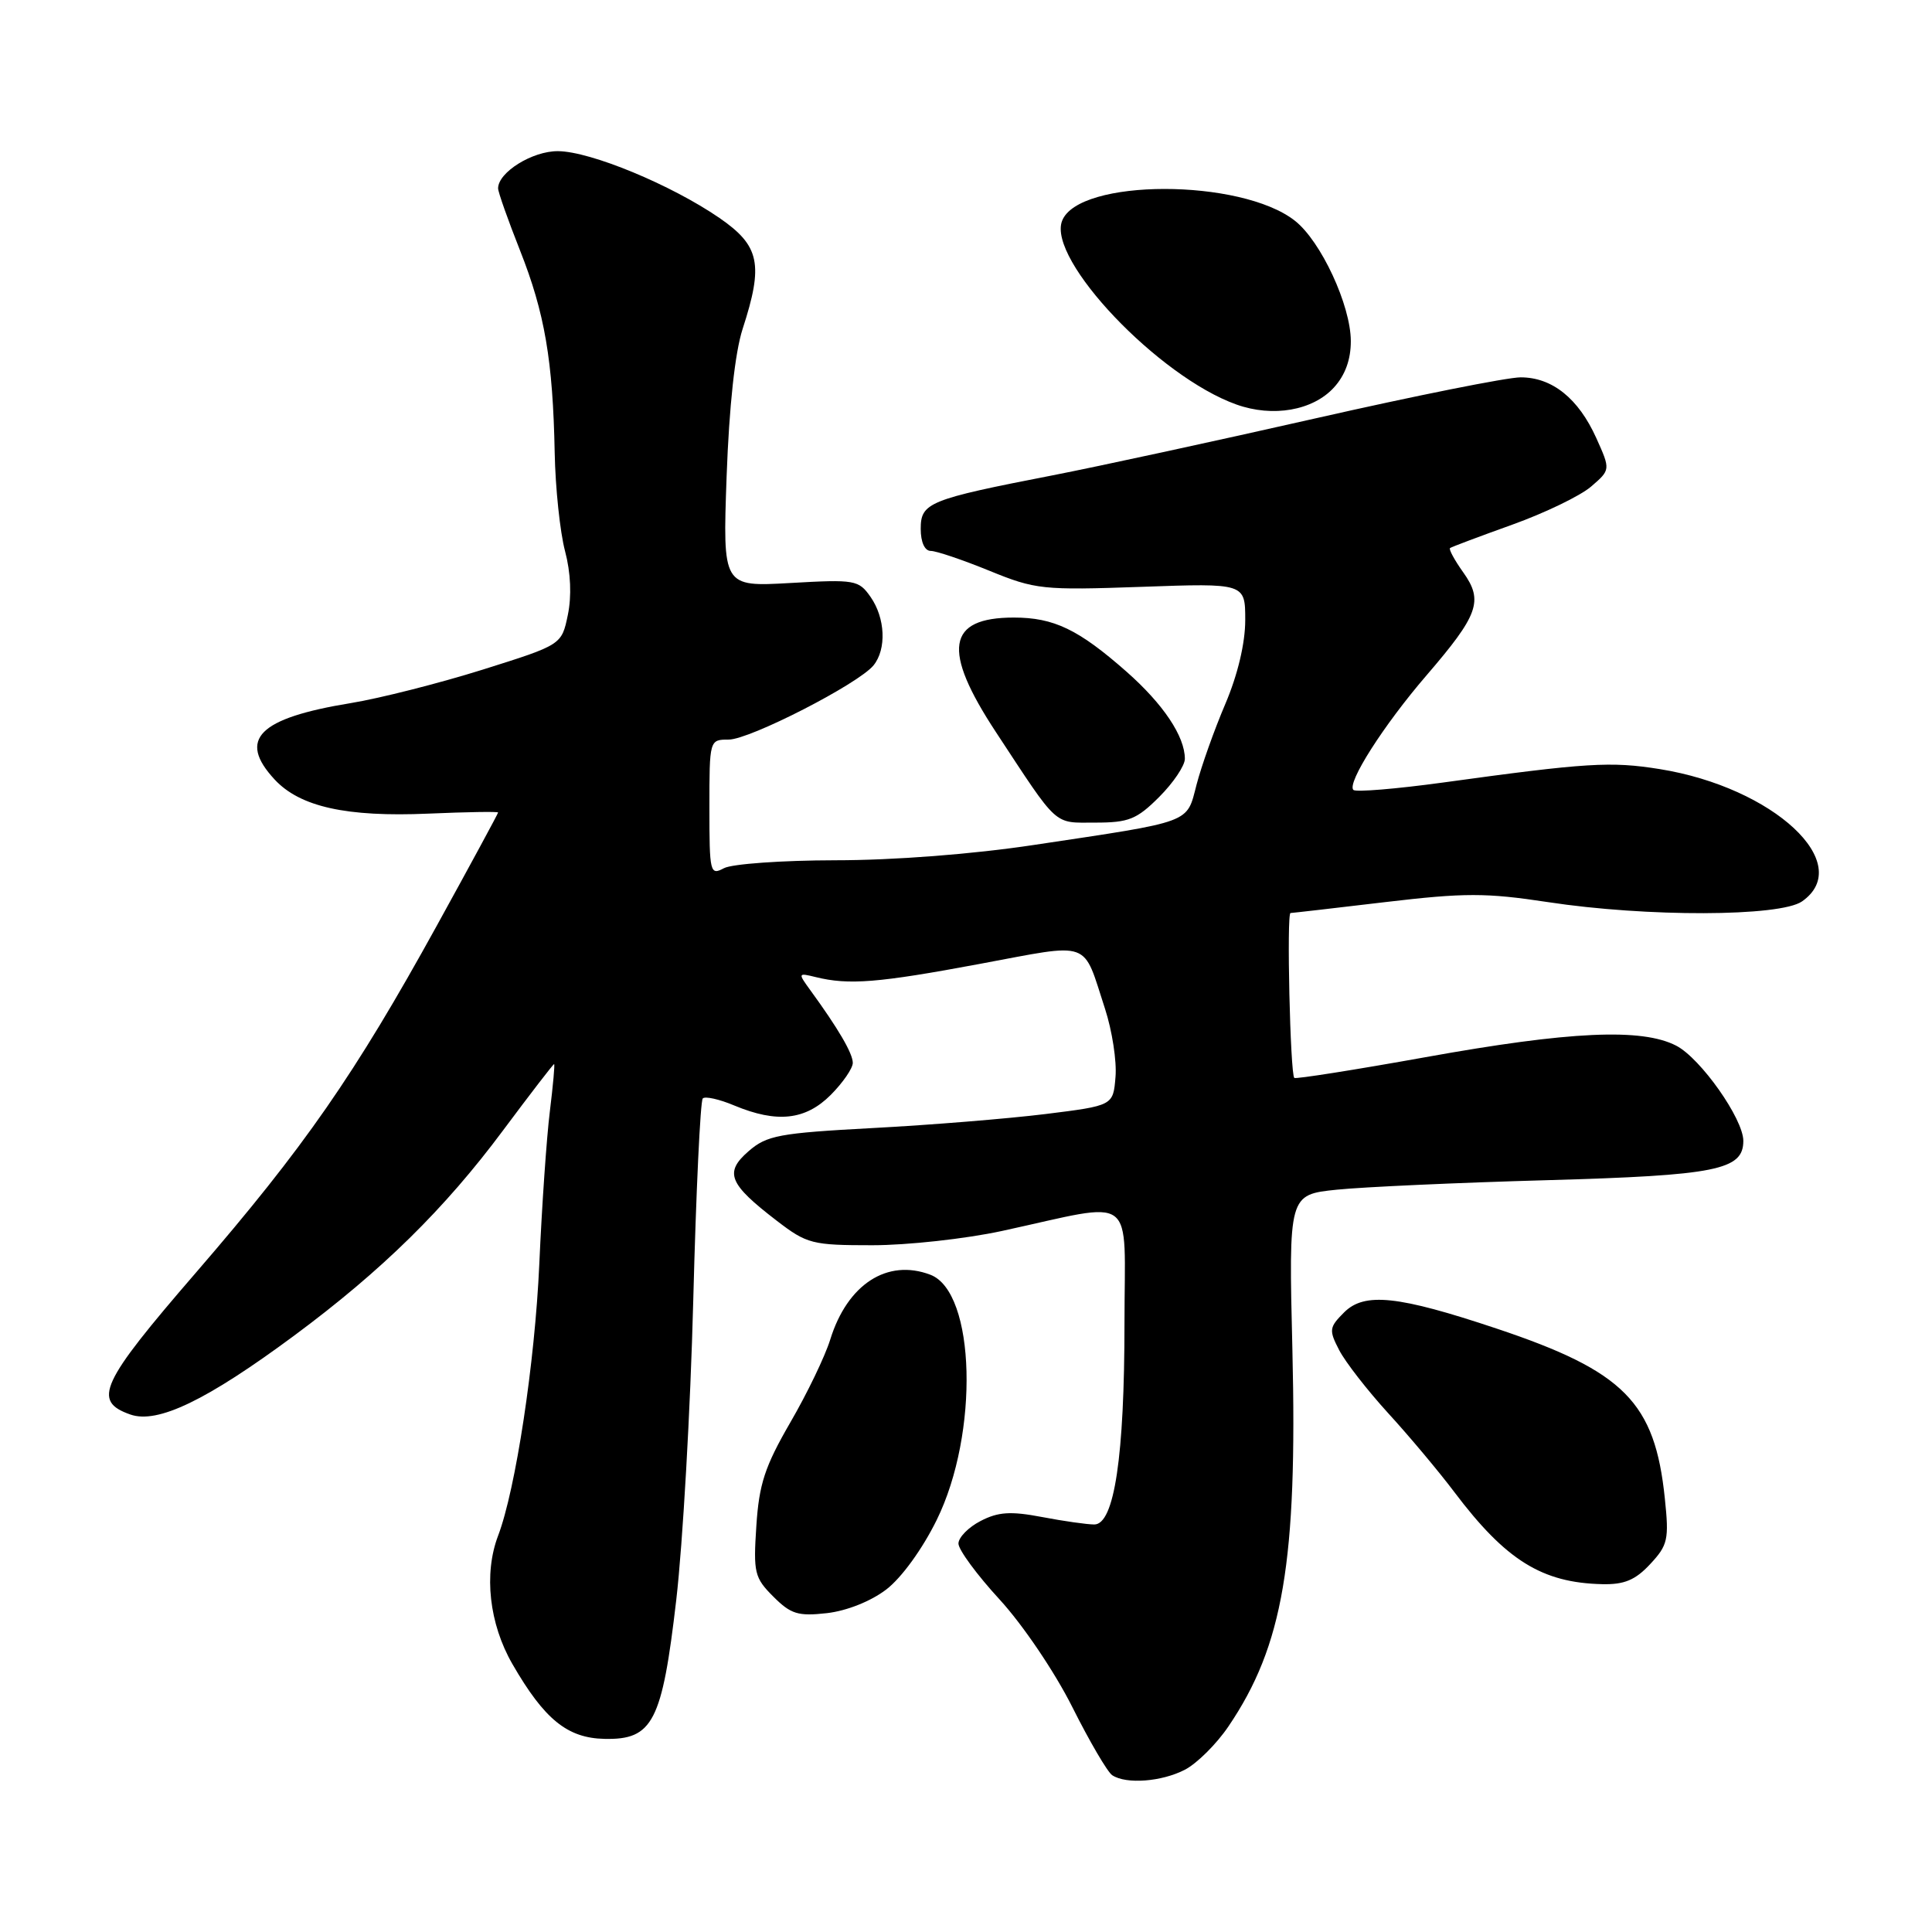 <?xml version="1.0" encoding="UTF-8" standalone="no"?>
<!DOCTYPE svg PUBLIC "-//W3C//DTD SVG 1.1//EN" "http://www.w3.org/Graphics/SVG/1.1/DTD/svg11.dtd" >
<svg xmlns="http://www.w3.org/2000/svg" xmlns:xlink="http://www.w3.org/1999/xlink" version="1.1" viewBox="0 0 256 256">
 <g >
 <path fill="currentColor"
d=" M 157.00 234.50 C 158.60 233.67 161.20 231.09 162.78 228.75 C 170.03 218.05 171.92 206.90 171.25 178.90 C 170.75 158.30 170.75 158.30 177.13 157.64 C 180.63 157.28 193.18 156.71 205.00 156.38 C 227.44 155.75 231.00 155.03 231.00 151.17 C 231.00 148.26 225.34 140.23 222.11 138.56 C 217.55 136.20 207.99 136.64 188.90 140.08 C 179.50 141.77 171.68 143.00 171.50 142.83 C 170.96 142.27 170.47 121.00 171.00 120.98 C 171.28 120.97 176.94 120.32 183.58 119.53 C 194.07 118.29 196.91 118.29 205.08 119.53 C 218.19 121.53 235.87 121.48 238.78 119.44 C 245.89 114.46 235.02 104.34 219.93 101.91 C 213.44 100.87 210.30 101.06 191.20 103.69 C 184.99 104.54 179.65 104.98 179.33 104.67 C 178.44 103.77 183.32 96.11 189.01 89.50 C 195.91 81.48 196.58 79.62 193.90 75.86 C 192.73 74.22 191.94 72.76 192.14 72.62 C 192.34 72.47 196.04 71.08 200.36 69.53 C 204.68 67.98 209.39 65.71 210.82 64.48 C 213.41 62.25 213.41 62.25 211.52 58.05 C 209.15 52.79 205.67 50.00 201.49 50.00 C 199.71 50.00 187.51 52.44 174.38 55.42 C 161.24 58.40 145.55 61.80 139.50 62.98 C 123.04 66.18 122.00 66.61 122.00 70.08 C 122.00 71.84 122.53 73.00 123.33 73.00 C 124.06 73.00 127.55 74.18 131.08 75.62 C 137.20 78.12 138.14 78.22 151.25 77.76 C 165.00 77.27 165.00 77.27 165.00 82.17 C 165.00 85.22 164.01 89.40 162.36 93.28 C 160.90 96.70 159.19 101.51 158.55 103.97 C 157.20 109.15 158.20 108.78 137.00 111.96 C 128.86 113.19 118.42 113.99 110.68 113.99 C 103.64 114.00 97.00 114.47 95.93 115.04 C 94.09 116.02 94.00 115.66 94.00 107.04 C 94.00 98.02 94.01 98.00 96.55 98.00 C 99.35 98.00 113.76 90.61 115.75 88.16 C 117.49 86.01 117.31 81.89 115.35 79.09 C 113.78 76.85 113.30 76.76 104.73 77.25 C 95.76 77.76 95.76 77.76 96.28 63.13 C 96.62 53.79 97.39 46.72 98.40 43.59 C 101.19 35.01 100.68 32.57 95.33 28.88 C 88.94 24.49 78.25 20.06 73.94 20.03 C 70.55 20.00 66.00 22.83 66.00 24.96 C 66.00 25.45 67.31 29.15 68.90 33.17 C 72.18 41.46 73.26 47.74 73.50 60.00 C 73.59 64.67 74.21 70.53 74.87 73.02 C 75.63 75.89 75.76 78.99 75.24 81.49 C 74.42 85.44 74.42 85.44 63.96 88.73 C 58.21 90.53 50.35 92.53 46.50 93.16 C 34.25 95.16 31.45 97.96 36.39 103.29 C 39.75 106.91 45.91 108.28 56.75 107.81 C 61.84 107.59 66.00 107.52 66.00 107.66 C 66.00 107.80 62.33 114.58 57.85 122.71 C 47.01 142.38 40.33 152.00 25.97 168.62 C 13.29 183.29 12.20 185.65 17.27 187.43 C 20.88 188.70 27.39 185.56 39.00 176.96 C 50.60 168.36 58.90 160.21 66.66 149.78 C 70.26 144.95 73.30 141.00 73.42 141.00 C 73.54 141.00 73.28 143.81 72.86 147.25 C 72.43 150.69 71.80 159.80 71.46 167.50 C 70.88 180.54 68.33 197.37 66.00 203.49 C 64.08 208.54 64.82 215.16 67.90 220.50 C 72.13 227.83 75.18 230.31 80.10 230.41 C 86.50 230.55 87.73 228.17 89.61 211.98 C 90.47 204.57 91.49 186.72 91.86 172.31 C 92.23 157.91 92.80 145.87 93.12 145.55 C 93.43 145.23 95.32 145.65 97.31 146.49 C 102.96 148.84 106.73 148.43 110.08 145.08 C 111.68 143.47 113.00 141.56 113.00 140.83 C 112.99 139.56 111.06 136.27 107.36 131.19 C 105.72 128.93 105.73 128.89 108.09 129.47 C 112.46 130.55 116.35 130.24 129.78 127.73 C 144.82 124.93 143.40 124.42 146.43 133.70 C 147.36 136.56 147.99 140.61 147.81 142.70 C 147.50 146.50 147.50 146.50 138.50 147.62 C 133.54 148.23 123.28 149.07 115.68 149.47 C 103.22 150.14 101.60 150.44 99.18 152.55 C 95.95 155.36 96.56 156.87 102.92 161.75 C 106.93 164.83 107.61 165.00 115.59 165.00 C 120.23 165.00 127.95 164.15 132.76 163.11 C 150.88 159.18 149.00 157.77 149.00 175.29 C 149.00 193.00 147.65 202.00 145.00 202.00 C 144.05 202.00 140.93 201.56 138.06 201.01 C 133.91 200.22 132.26 200.33 129.93 201.54 C 128.32 202.37 127.00 203.72 127.00 204.53 C 127.00 205.35 129.46 208.69 132.47 211.96 C 135.53 215.30 139.76 221.55 142.09 226.20 C 144.38 230.77 146.76 234.83 147.38 235.23 C 149.24 236.45 153.92 236.09 157.00 234.50 Z  M 117.43 210.62 C 119.45 209.08 122.22 205.26 124.12 201.40 C 129.76 189.94 129.28 171.20 123.28 168.91 C 117.57 166.74 112.28 170.17 110.01 177.50 C 109.33 179.70 106.95 184.65 104.71 188.50 C 101.35 194.31 100.58 196.64 100.22 202.19 C 99.81 208.39 99.97 209.06 102.47 211.56 C 104.79 213.88 105.75 214.18 109.57 213.75 C 112.19 213.45 115.39 212.18 117.43 210.62 Z  M 218.66 207.25 C 221.00 204.74 221.17 203.99 220.60 198.56 C 219.29 185.81 215.22 181.70 198.33 176.05 C 185.26 171.68 180.80 171.20 178.10 173.90 C 176.12 175.88 176.07 176.24 177.45 178.90 C 178.26 180.47 181.18 184.22 183.92 187.23 C 186.67 190.23 190.63 194.95 192.71 197.71 C 199.53 206.75 204.32 209.73 212.30 209.91 C 215.22 209.98 216.69 209.37 218.66 207.25 Z  M 153.60 105.60 C 155.47 103.73 157.00 101.46 157.00 100.55 C 157.00 97.57 154.14 93.30 149.28 89.01 C 142.91 83.40 139.65 81.83 134.34 81.83 C 125.46 81.83 124.79 86.10 131.96 97.00 C 140.35 109.76 139.52 109.00 145.15 109.00 C 149.56 109.00 150.63 108.57 153.60 105.60 Z  M 176.75 51.35 C 178.24 49.72 179.00 47.64 178.99 45.19 C 178.98 40.46 175.03 31.95 171.58 29.25 C 164.44 23.62 142.89 23.64 140.73 29.27 C 138.76 34.39 153.51 49.92 163.83 53.60 C 168.67 55.33 173.96 54.40 176.75 51.35 Z "/>
</g>
</svg>